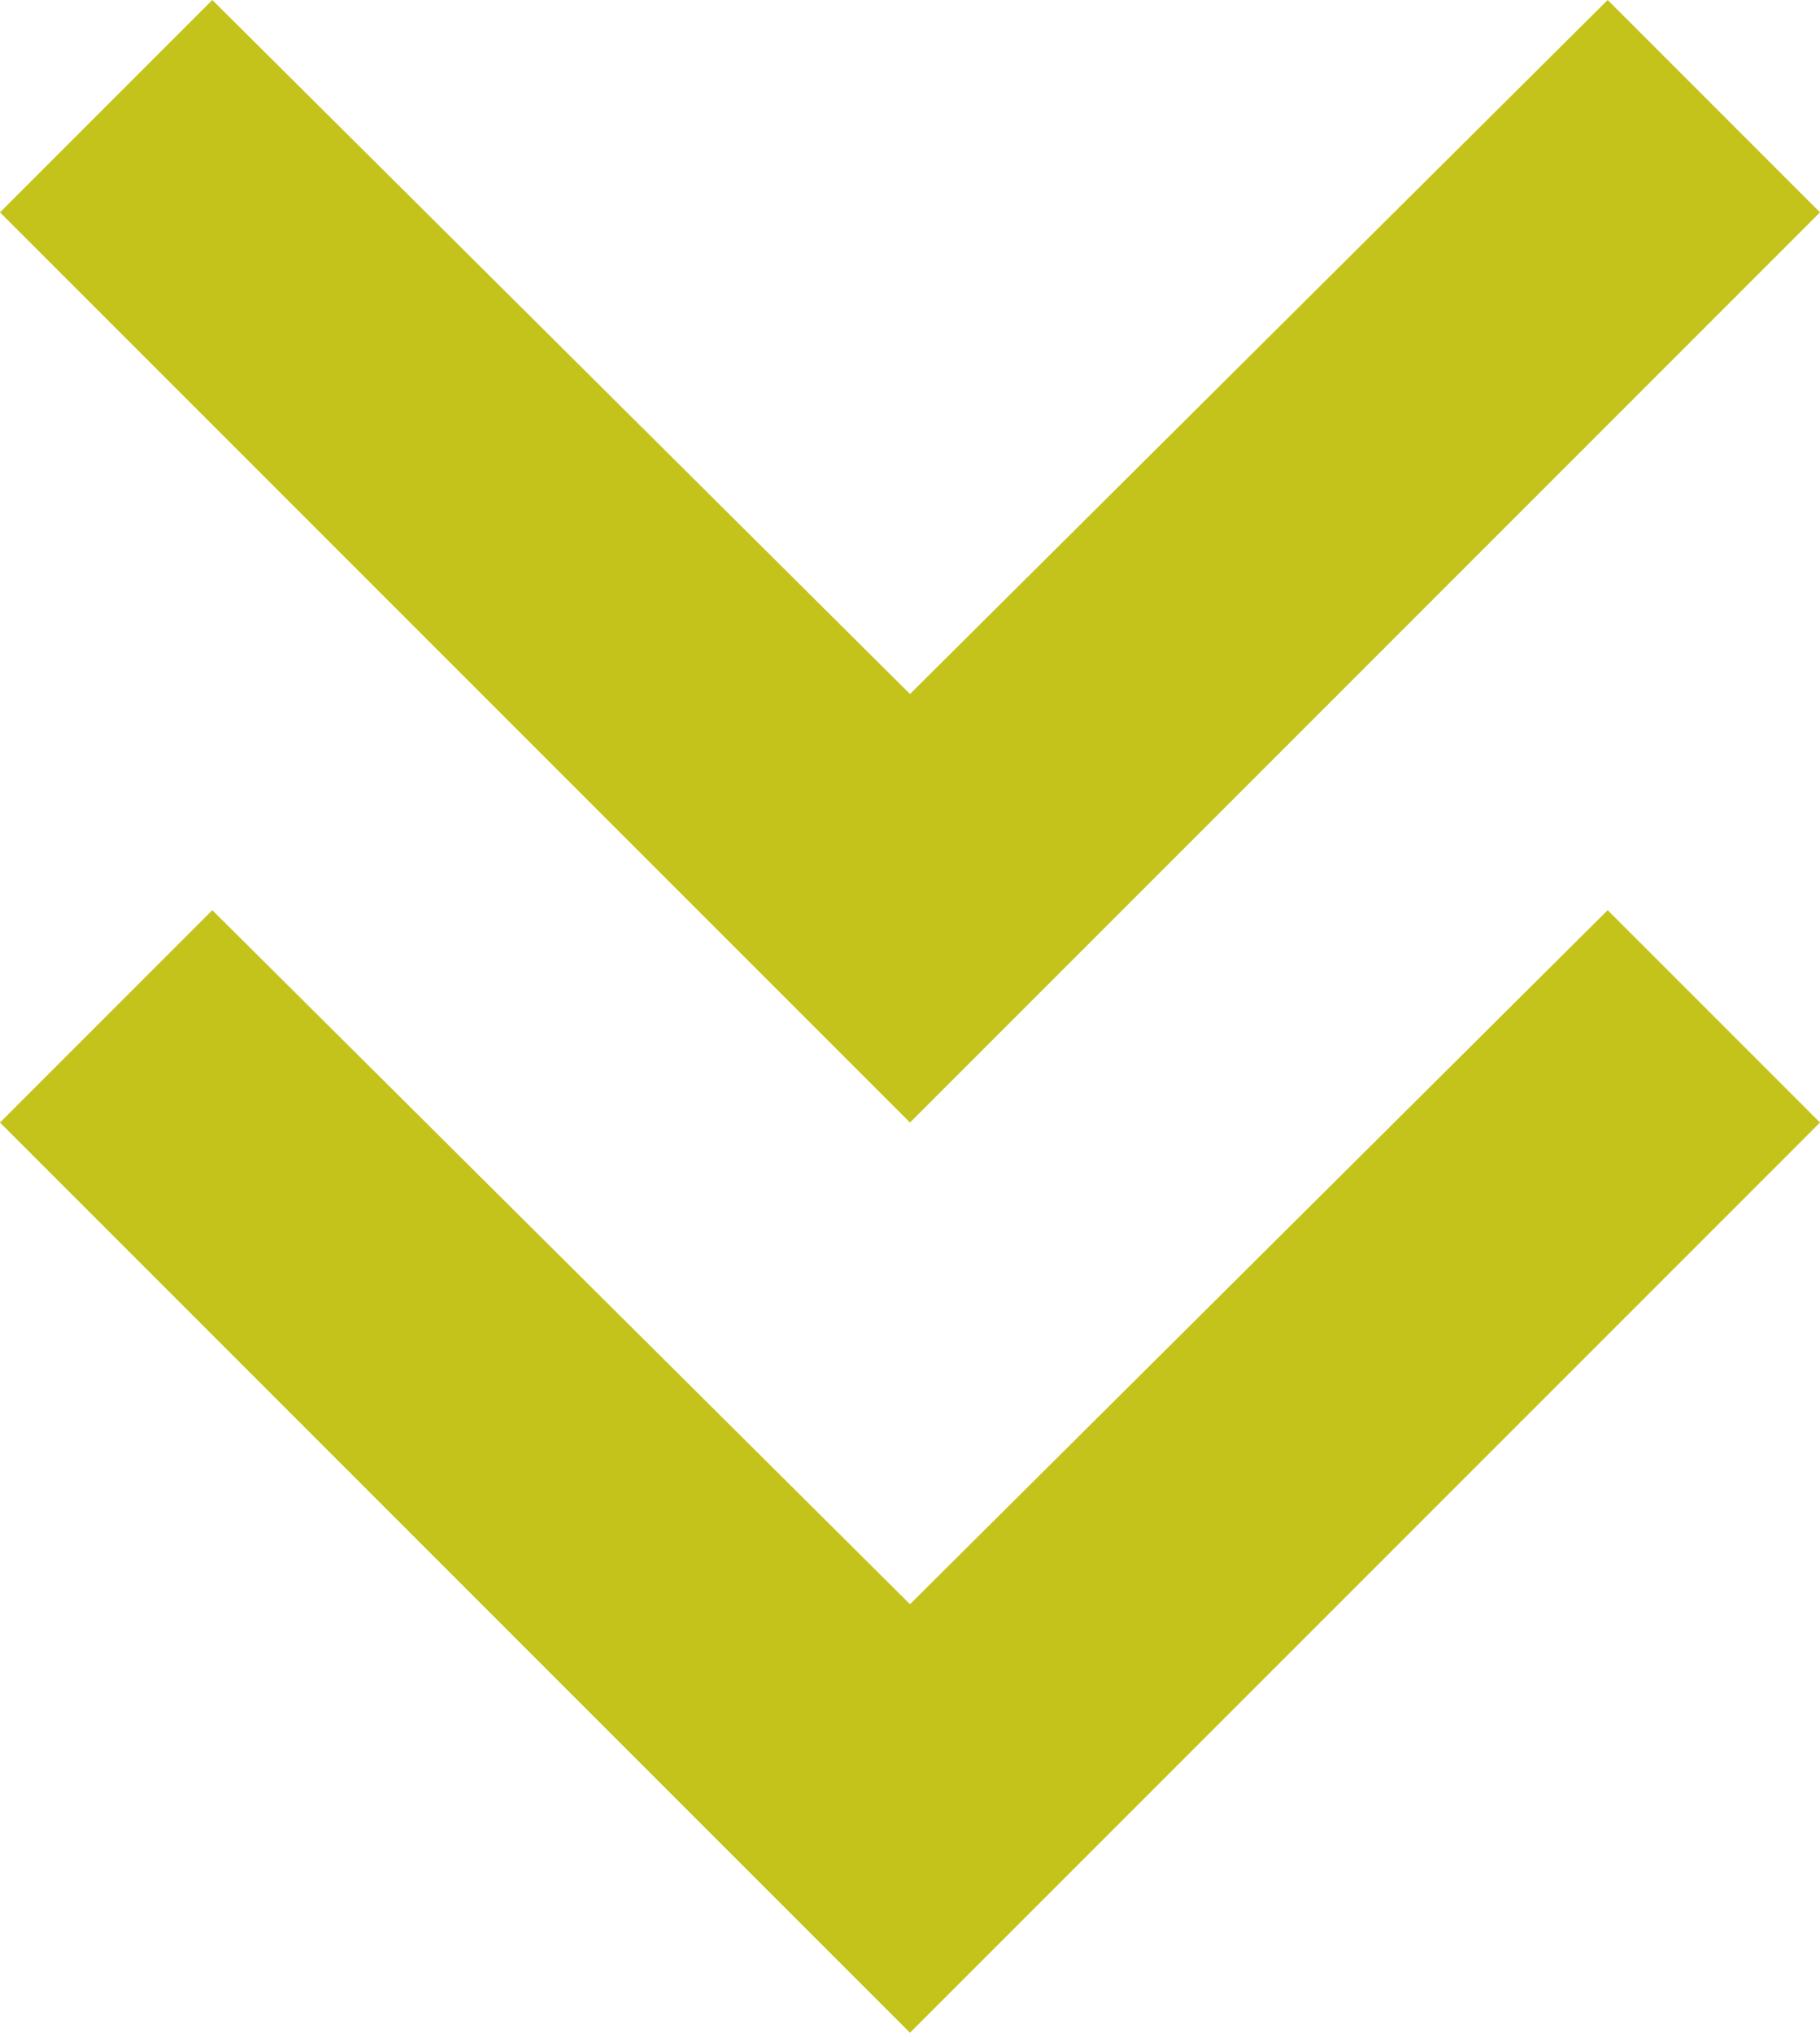 <?xml version="1.0" encoding="UTF-8" standalone="no"?>
<svg
   height="13.4"
   viewBox="0 -960 480 536"
   width="12"
   fill="#1f1f1f"
   version="1.1"
   id="svg1"
   sodipodi:docname="dbl-yellow.svg"
   inkscape:version="1.4 (e7c3feb1, 2024-10-09)"
   xmlns:inkscape="http://www.inkscape.org/namespaces/inkscape"
   xmlns:sodipodi="http://sodipodi.sourceforge.net/DTD/sodipodi-0.dtd"
   xmlns="http://www.w3.org/2000/svg"
   xmlns:svg="http://www.w3.org/2000/svg">
  <defs
     id="defs1" />
  <sodipodi:namedview
     id="namedview1"
     pagecolor="#ffffff"
     bordercolor="#000000"
     borderopacity="0.25"
     inkscape:showpageshadow="2"
     inkscape:pageopacity="0.0"
     inkscape:pagecheckerboard="0"
     inkscape:deskcolor="#d1d1d1"
     showgrid="false"
     inkscape:zoom="23.041667"
     inkscape:cx="6.0108498"
     inkscape:cy="6.3363471"
     inkscape:window-width="1440"
     inkscape:window-height="847"
     inkscape:window-x="0"
     inkscape:window-y="25"
     inkscape:window-maximized="1"
     inkscape:current-layer="svg1" />
  <path
     d="M 240,-424 0,-664 l 56,-56 184,183 184,-183 56,56 z m 0,-240 -240,-240 56,-56 184,183 184,-183 56,56 z"
     id="path1"
     style="fill:#c4c31c;fill-opacity:1" />
</svg>
